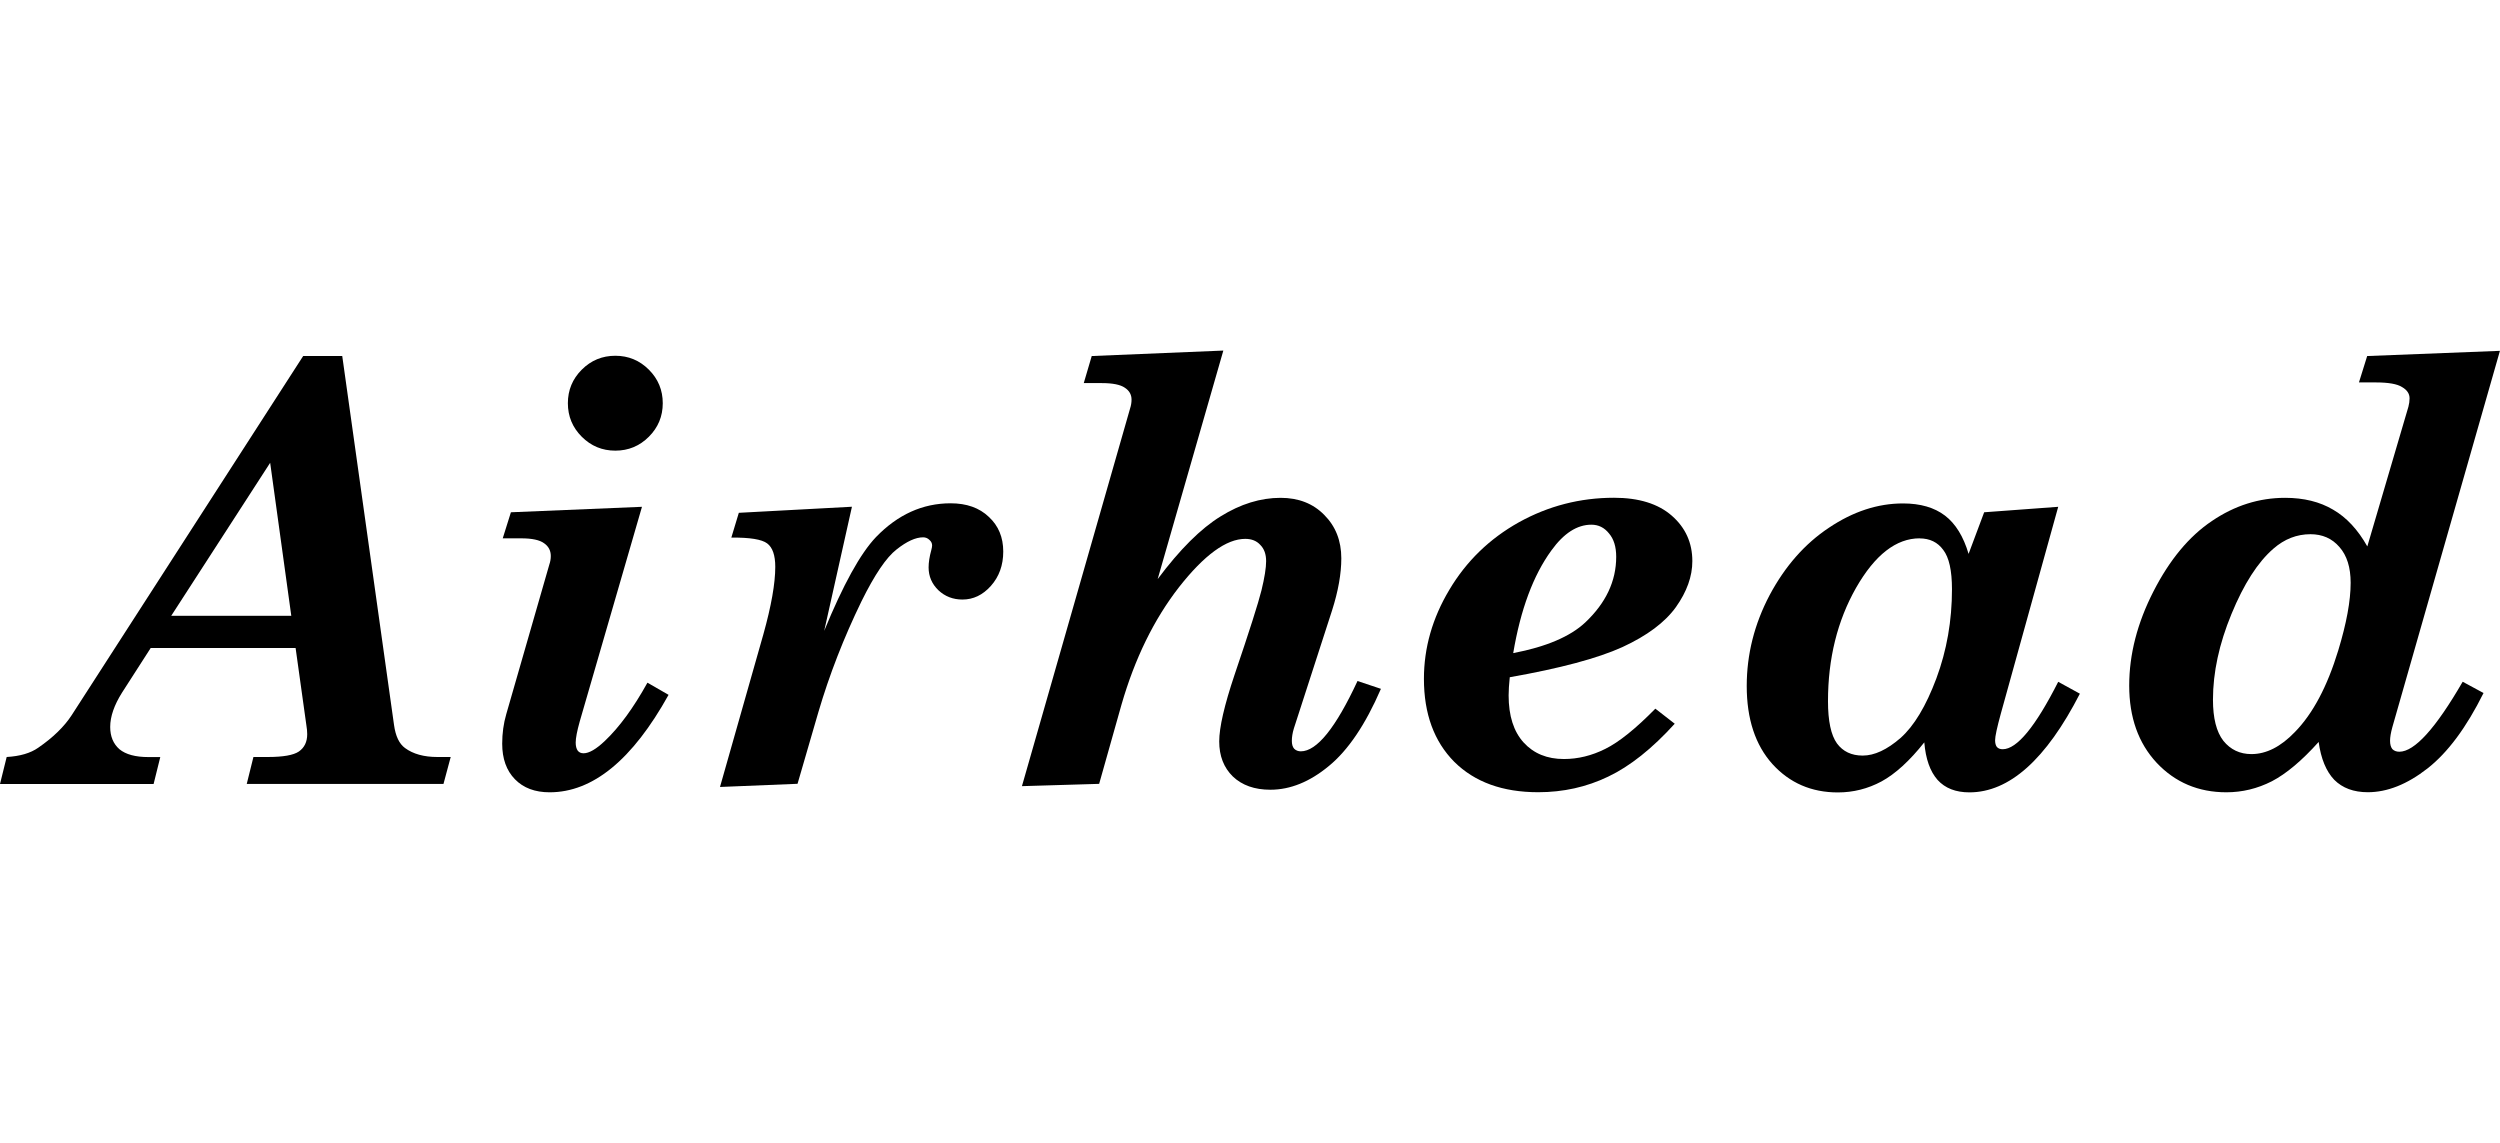 <?xml version="1.0" encoding="UTF-8" standalone="no"?>
<!-- Created with Inkscape (http://www.inkscape.org/) -->

<svg
   xmlns:dc="http://purl.org/dc/elements/1.1/"
   xmlns:cc="http://creativecommons.org/ns#"
   xmlns:rdf="http://www.w3.org/1999/02/22-rdf-syntax-ns#"
   xmlns:svg="http://www.w3.org/2000/svg"
   xmlns="http://www.w3.org/2000/svg"
   xmlns:sodipodi="http://sodipodi.sourceforge.net/DTD/sodipodi-0.dtd"
   xmlns:inkscape="http://www.inkscape.org/namespaces/inkscape"
   width="140"
   height="64"
   viewBox="0 0 37.042 16.933"
   version="1.1"
   id="svg8"
   inkscape:version="0.92.4 (5da689c313, 2019-01-14)"
   sodipodi:docname="client-logo-07.svg">
  <defs
     id="defs2" />
  <sodipodi:namedview
     id="base"
     pagecolor="#ffffff"
     bordercolor="#666666"
     borderopacity="1.0"
     inkscape:pageopacity="0.0"
     inkscape:pageshadow="2"
     inkscape:zoom="2.8"
     inkscape:cx="53.983379"
     inkscape:cy="20.737863"
     inkscape:document-units="px"
     inkscape:current-layer="layer1"
     showgrid="false"
     units="px"
     inkscape:window-width="1366"
     inkscape:window-height="705"
     inkscape:window-x="-8"
     inkscape:window-y="-8"
     inkscape:window-maximized="1" />
  <g
     inkscape:label="Layer 1"
     inkscape:groupmode="layer"
     id="layer1"
     transform="translate(0,-280.067)">
    <g
       id="g50">
      <g
         id="g37">
        <g
           id="g25">
          <g
             id="g32">
            <g
               aria-label="Airhead"
               style="font-style:italic;font-variant:normal;font-weight:bold;font-stretch:normal;font-size:8.778px;line-height:1.25;font-family:'Century Schoolbook';-inkscape-font-specification:'Century Schoolbook Bold Italic';letter-spacing:0px;word-spacing:0px;fill:#000000;fill-opacity:1;stroke:none;stroke-width:0.219"
               id="text36">
              <path
                 d="m 4.492,285.342 h 0.579 l 0.767,5.465 q 0.034,0.249 0.163,0.343 0.18,0.133 0.48,0.133 h 0.197 l -0.107,0.399 H 3.656 l 0.099,-0.399 h 0.214 q 0.339,0 0.459,-0.081 0.124,-0.086 0.124,-0.257 0,-0.06 -0.013,-0.137 l -0.159,-1.14 h -2.147 l -0.424,0.66 q -0.176,0.279 -0.176,0.51 0,0.21 0.137,0.33 0.141,0.116 0.429,0.116 h 0.176 l -0.099,0.399 H 6.6356733e-7 L 0.099,291.283 q 0.296,-0.017 0.467,-0.137 0.33,-0.227 0.497,-0.484 z m -0.489,1.582 -1.466,2.267 h 1.779 z"
                 style="font-style:italic;font-variant:normal;font-weight:bold;font-stretch:normal;font-family:'Century Schoolbook';-inkscape-font-specification:'Century Schoolbook Bold Italic';stroke-width:0.219"
                 id="path9" />
              <path
                 d="m 9.117,285.338 q 0.291,0 0.497,0.206 0.206,0.206 0.206,0.497 0,0.291 -0.206,0.497 -0.206,0.206 -0.497,0.206 -0.291,0 -0.497,-0.206 -0.206,-0.206 -0.206,-0.497 0,-0.291 0.206,-0.497 0.206,-0.206 0.497,-0.206 z m -1.547,2.319 1.942,-0.081 -0.922,3.18 q -0.06,0.214 -0.06,0.313 0,0.077 0.03,0.12 0.03,0.039 0.086,0.039 0.124,0 0.317,-0.184 0.321,-0.304 0.63,-0.862 l 0.313,0.18 q -0.802,1.444 -1.762,1.444 -0.326,0 -0.514,-0.193 -0.189,-0.193 -0.189,-0.527 0,-0.231 0.06,-0.437 l 0.639,-2.22 q 0.021,-0.06 0.021,-0.124 0,-0.12 -0.099,-0.189 -0.099,-0.073 -0.339,-0.073 H 7.449 Z"
                 style="font-style:italic;font-variant:normal;font-weight:bold;font-stretch:normal;font-family:'Century Schoolbook';-inkscape-font-specification:'Century Schoolbook Bold Italic';stroke-width:0.219"
                 id="path11" />
              <path
                 d="m 10.947,287.665 1.676,-0.09 -0.411,1.839 q 0.42,-1.024 0.767,-1.389 0.484,-0.501 1.106,-0.501 0.356,0 0.566,0.201 0.214,0.197 0.214,0.514 0,0.304 -0.184,0.51 -0.18,0.201 -0.42,0.201 -0.21,0 -0.356,-0.137 -0.146,-0.141 -0.146,-0.339 0,-0.111 0.039,-0.253 0.013,-0.047 0.013,-0.073 0,-0.047 -0.039,-0.081 -0.039,-0.039 -0.094,-0.039 -0.167,0 -0.394,0.18 -0.227,0.176 -0.519,0.767 -0.394,0.81 -0.639,1.642 l -0.309,1.063 -1.149,0.047 0.643,-2.263 q 0.176,-0.63 0.176,-0.999 0,-0.257 -0.12,-0.347 -0.12,-0.09 -0.531,-0.086 z"
                 style="font-style:italic;font-variant:normal;font-weight:bold;font-stretch:normal;font-family:'Century Schoolbook';-inkscape-font-specification:'Century Schoolbook Bold Italic';stroke-width:0.219"
                 id="path13" />
              <path
                 d="m 16.176,285.342 1.95,-0.081 -0.973,3.386 q 0.493,-0.66 0.934,-0.93 0.441,-0.274 0.887,-0.274 0.399,0 0.647,0.253 0.253,0.253 0.253,0.643 0,0.343 -0.137,0.772 l -0.566,1.749 q -0.03,0.099 -0.03,0.184 0,0.077 0.034,0.116 0.039,0.039 0.099,0.039 0.356,0 0.84,-1.042 l 0.347,0.116 q -0.343,0.793 -0.772,1.144 -0.424,0.351 -0.866,0.351 -0.351,0 -0.557,-0.197 -0.201,-0.197 -0.201,-0.519 0,-0.309 0.227,-0.986 0.33,-0.973 0.399,-1.252 0.069,-0.283 0.069,-0.433 0,-0.154 -0.086,-0.24 -0.081,-0.09 -0.223,-0.09 -0.42,0 -0.982,0.716 -0.557,0.716 -0.853,1.744 l -0.33,1.17 -1.144,0.034 1.603,-5.598 q 0.021,-0.064 0.021,-0.129 0,-0.111 -0.099,-0.176 -0.099,-0.069 -0.343,-0.069 h -0.266 z"
                 style="font-style:italic;font-variant:normal;font-weight:bold;font-stretch:normal;font-family:'Century Schoolbook';-inkscape-font-specification:'Century Schoolbook Bold Italic';stroke-width:0.219"
                 id="path15" />
              <path
                 d="m 22.37,290.1 q -0.017,0.163 -0.017,0.27 0,0.454 0.223,0.699 0.223,0.244 0.596,0.244 0.313,0 0.613,-0.15 0.304,-0.15 0.742,-0.596 l 0.287,0.223 q -0.501,0.553 -0.986,0.784 -0.48,0.231 -1.037,0.231 -0.789,0 -1.243,-0.45 -0.45,-0.454 -0.45,-1.23 0,-0.69 0.377,-1.32 0.377,-0.634 1.029,-0.999 0.656,-0.364 1.41,-0.364 0.553,0 0.857,0.266 0.304,0.266 0.304,0.673 0,0.339 -0.244,0.682 -0.244,0.339 -0.793,0.592 -0.549,0.249 -1.667,0.446 z m 0.051,-0.356 q 0.733,-0.141 1.067,-0.454 0.459,-0.433 0.459,-0.973 0,-0.223 -0.107,-0.347 -0.103,-0.129 -0.261,-0.129 -0.317,0 -0.592,0.381 -0.403,0.553 -0.566,1.522 z"
                 style="font-style:italic;font-variant:normal;font-weight:bold;font-stretch:normal;font-family:'Century Schoolbook';-inkscape-font-specification:'Century Schoolbook Bold Italic';stroke-width:0.219"
                 id="path17" />
              <path
                 d="m 29.168,288.274 0.231,-0.617 1.097,-0.081 -0.849,3.06 q -0.086,0.313 -0.086,0.399 0,0.064 0.026,0.099 0.03,0.034 0.086,0.034 0.317,0 0.823,-0.999 l 0.321,0.176 q -0.75,1.462 -1.637,1.462 -0.304,0 -0.471,-0.184 -0.167,-0.189 -0.197,-0.557 -0.326,0.411 -0.634,0.579 -0.304,0.163 -0.647,0.163 -0.587,0 -0.969,-0.42 -0.381,-0.424 -0.381,-1.157 0,-0.703 0.339,-1.346 0.343,-0.643 0.879,-0.999 0.536,-0.36 1.097,-0.36 0.386,0 0.622,0.18 0.236,0.18 0.351,0.57 z m -0.724,-0.231 q -0.523,0 -0.943,0.733 -0.416,0.733 -0.416,1.68 0,0.441 0.133,0.626 0.133,0.18 0.381,0.18 0.261,0 0.561,-0.261 0.3,-0.266 0.531,-0.883 0.231,-0.622 0.231,-1.32 0,-0.416 -0.129,-0.583 -0.124,-0.171 -0.351,-0.171 z"
                 style="font-style:italic;font-variant:normal;font-weight:bold;font-stretch:normal;font-family:'Century Schoolbook';-inkscape-font-specification:'Century Schoolbook Bold Italic';stroke-width:0.219"
                 id="path19" />
              <path
                 d="m 35.074,285.342 1.967,-0.077 -1.594,5.576 q -0.034,0.124 -0.034,0.201 0,0.081 0.034,0.124 0.039,0.039 0.103,0.039 0.339,0 0.939,-1.037 l 0.309,0.167 q -0.381,0.767 -0.832,1.119 -0.45,0.351 -0.883,0.351 -0.313,0 -0.497,-0.184 -0.18,-0.189 -0.231,-0.561 -0.373,0.416 -0.694,0.583 -0.321,0.163 -0.673,0.163 -0.622,0 -1.033,-0.437 -0.407,-0.437 -0.407,-1.144 0,-0.694 0.36,-1.397 0.36,-0.703 0.866,-1.042 0.506,-0.343 1.084,-0.343 0.416,0 0.712,0.176 0.296,0.171 0.506,0.544 l 0.609,-2.07 q 0.017,-0.064 0.017,-0.124 0,-0.103 -0.111,-0.167 -0.107,-0.069 -0.39,-0.069 h -0.249 z m -0.84,2.64 q -0.304,0 -0.549,0.214 -0.347,0.3 -0.622,0.969 -0.274,0.664 -0.274,1.269 0,0.411 0.154,0.609 0.159,0.197 0.416,0.197 0.33,0 0.643,-0.326 0.399,-0.407 0.643,-1.209 0.184,-0.604 0.184,-1.003 0,-0.343 -0.167,-0.531 -0.163,-0.189 -0.429,-0.189 z"
                 style="font-style:italic;font-variant:normal;font-weight:bold;font-stretch:normal;font-family:'Century Schoolbook';-inkscape-font-specification:'Century Schoolbook Bold Italic';stroke-width:0.219"
                 id="path21" />
            </g>
          </g>
        </g>
      </g>
    </g>
  </g>
</svg>
